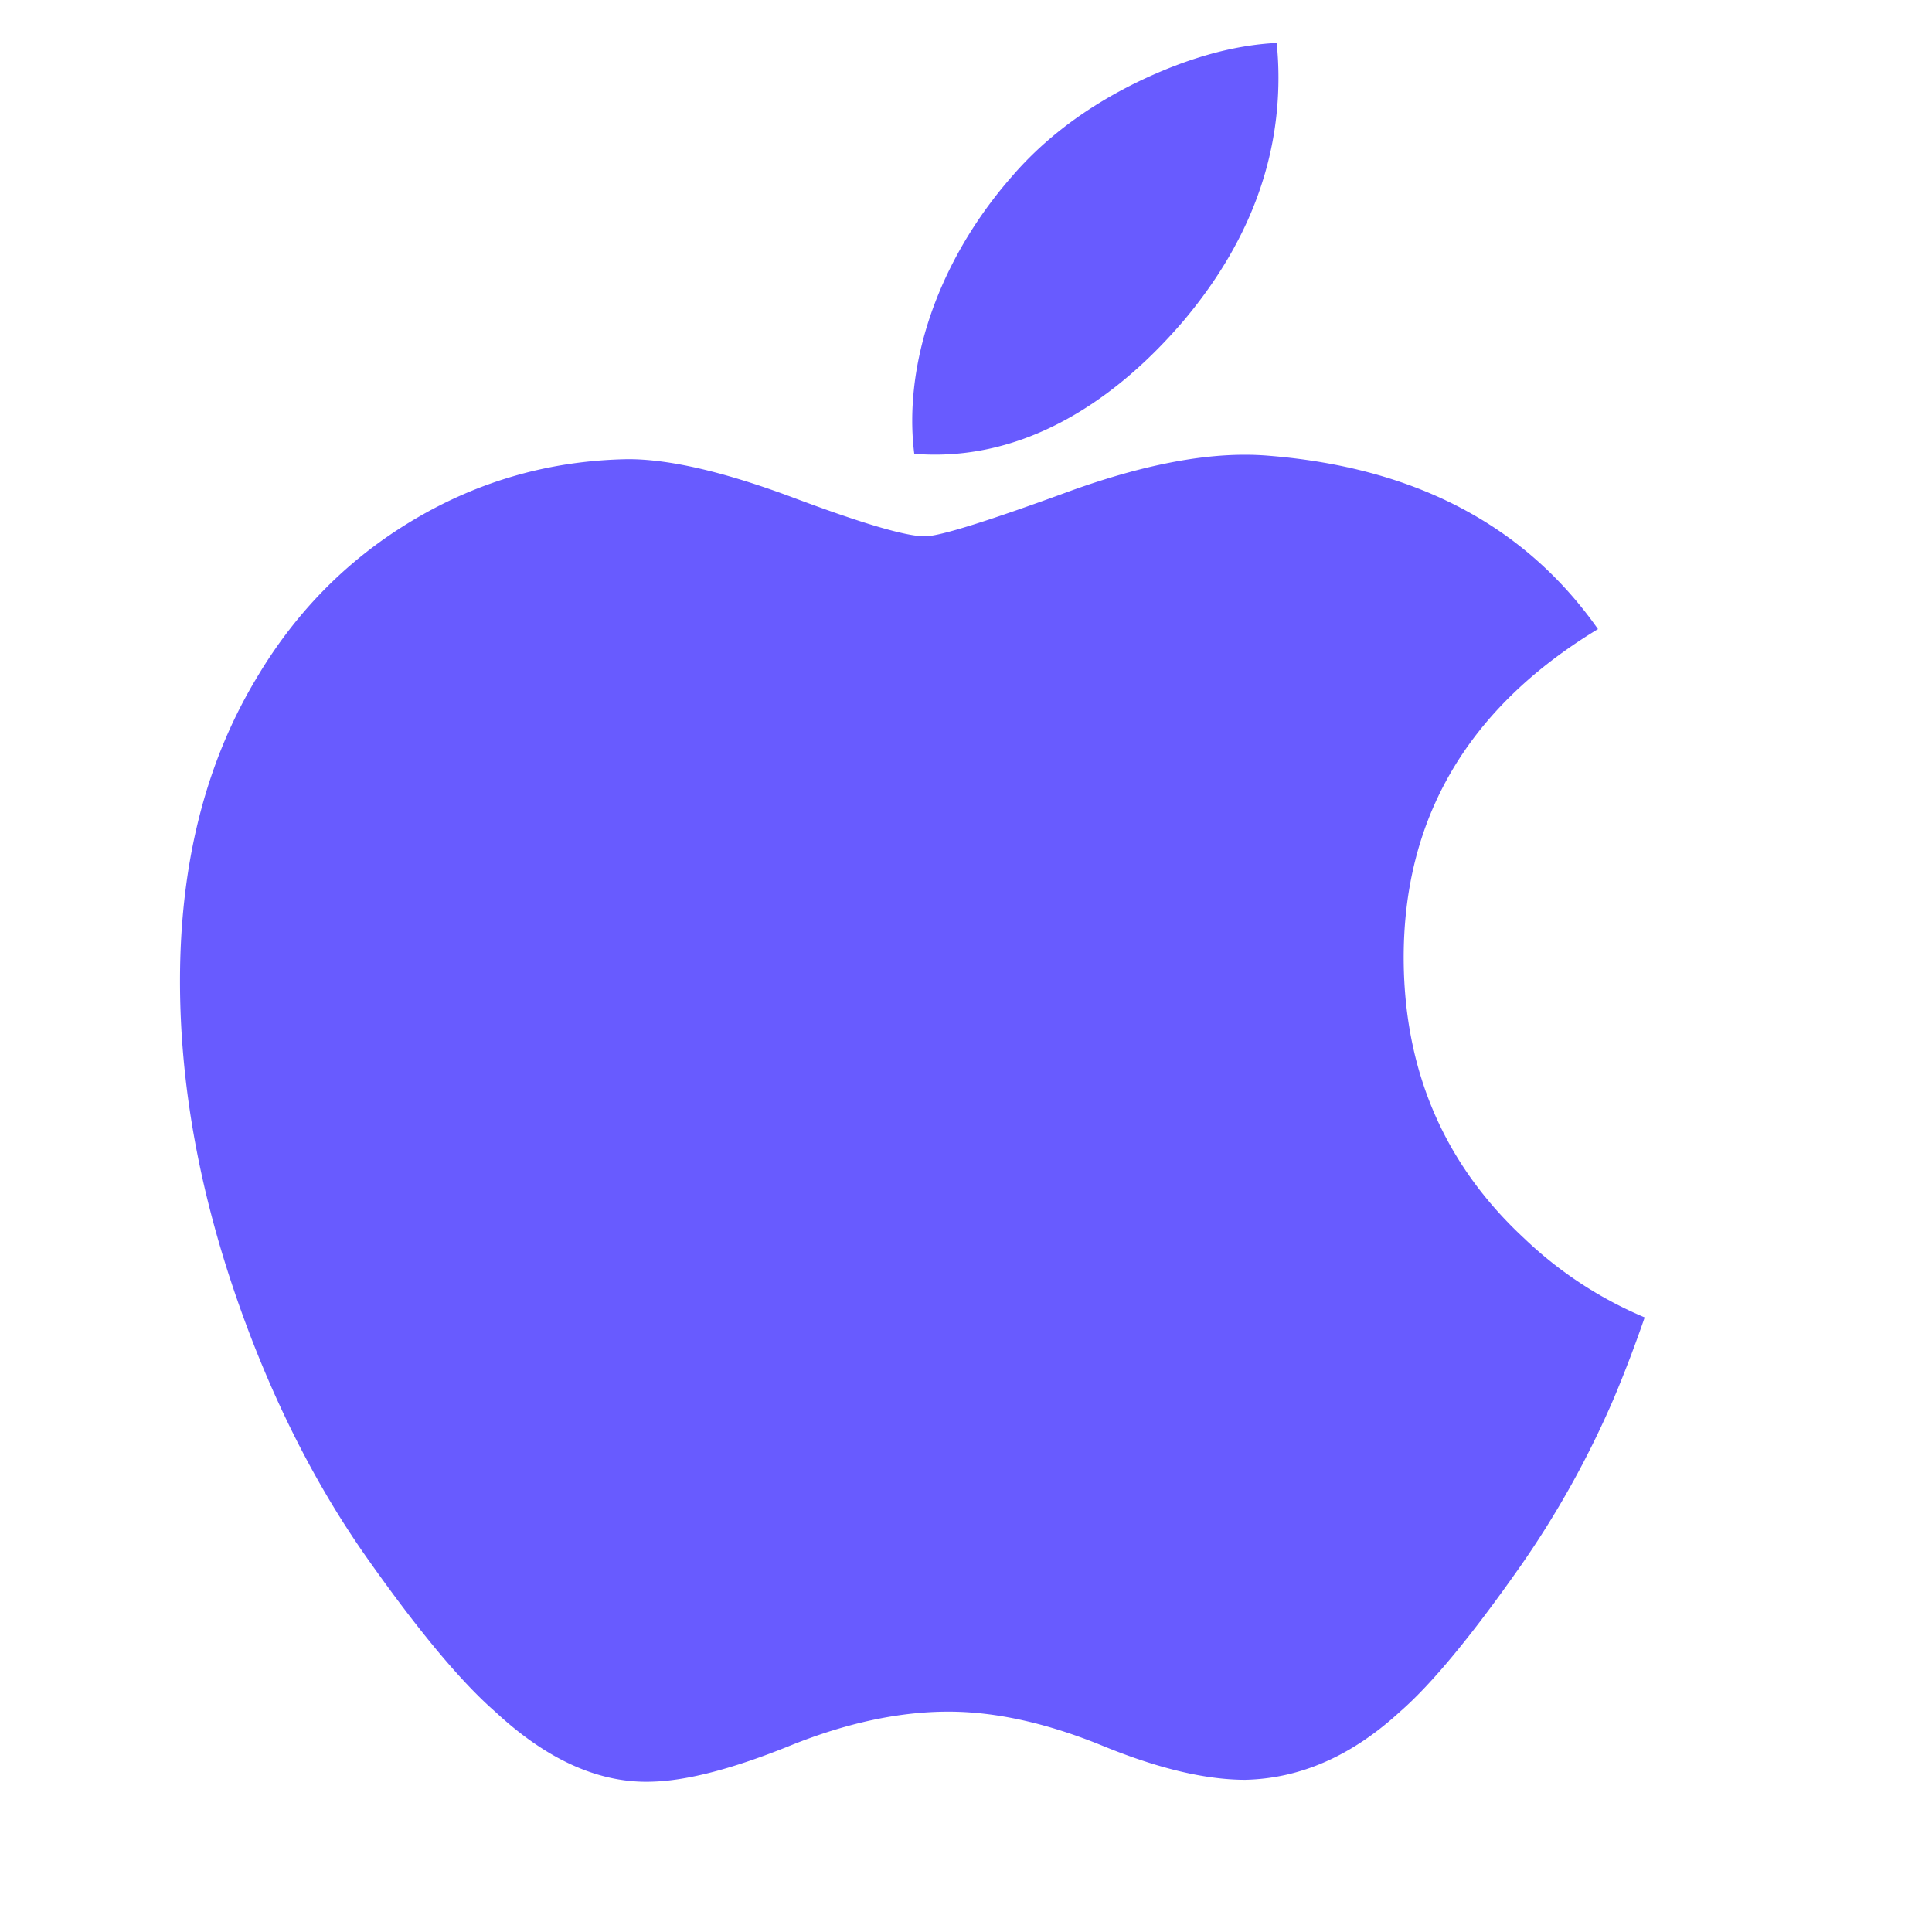 <svg viewBox="0 0 180 180" xmlns="http://www.w3.org/2000/svg">
    <path
        fill="#685BFF"
        d="M150.37 130.25a88.08 88.08 0 0 1-8.71 15.66c-4.58 6.53-8.33 11.05-11.22 13.56-4.48 4.12-9.28 6.23-14.42 6.35-3.69 0-8.14-1.05-13.32-3.18-5.2-2.12-9.97-3.17-14.34-3.17-4.58 0-9.5 1.05-14.75 3.17-5.26 2.13-9.5 3.24-12.74 3.35-4.93.21-9.84-1.96-14.74-6.52-3.13-2.73-7.05-7.41-11.74-14.04-5.03-7.08-9.17-15.29-12.4-24.65-3.48-10.11-5.22-19.9-5.22-29.38 0-10.86 2.35-20.22 7.04-28.07 3.7-6.3 8.61-11.27 14.76-14.92s12.8-5.51 19.95-5.63c3.91 0 9.05 1.21 15.43 3.6 6.36 2.38 10.44 3.59 12.23 3.59 1.34 0 5.88-1.42 13.57-4.24 7.28-2.62 13.42-3.7 18.45-3.27 13.63 1.1 23.87 6.47 30.68 16.15-12.19 7.38-18.22 17.73-18.1 31 .11 10.34 3.86 18.94 11.23 25.77a36.9 36.9 0 0 0 11.22 7.36c-.9 2.61-1.85 5.11-2.86 7.51zM119.11 7.24c0 8.1-2.96 15.67-8.86 22.67-7.12 8.32-15.73 13.13-25.07 12.37-.12-.97-.19-2-.19-3.07 0-7.77 3.39-16.1 9.4-22.9 3-3.45 6.82-6.32 11.45-8.6 4.62-2.25 8.99-3.5 13.1-3.71.12 1.08.17 2.17.17 3.24z"
    />
</svg>
